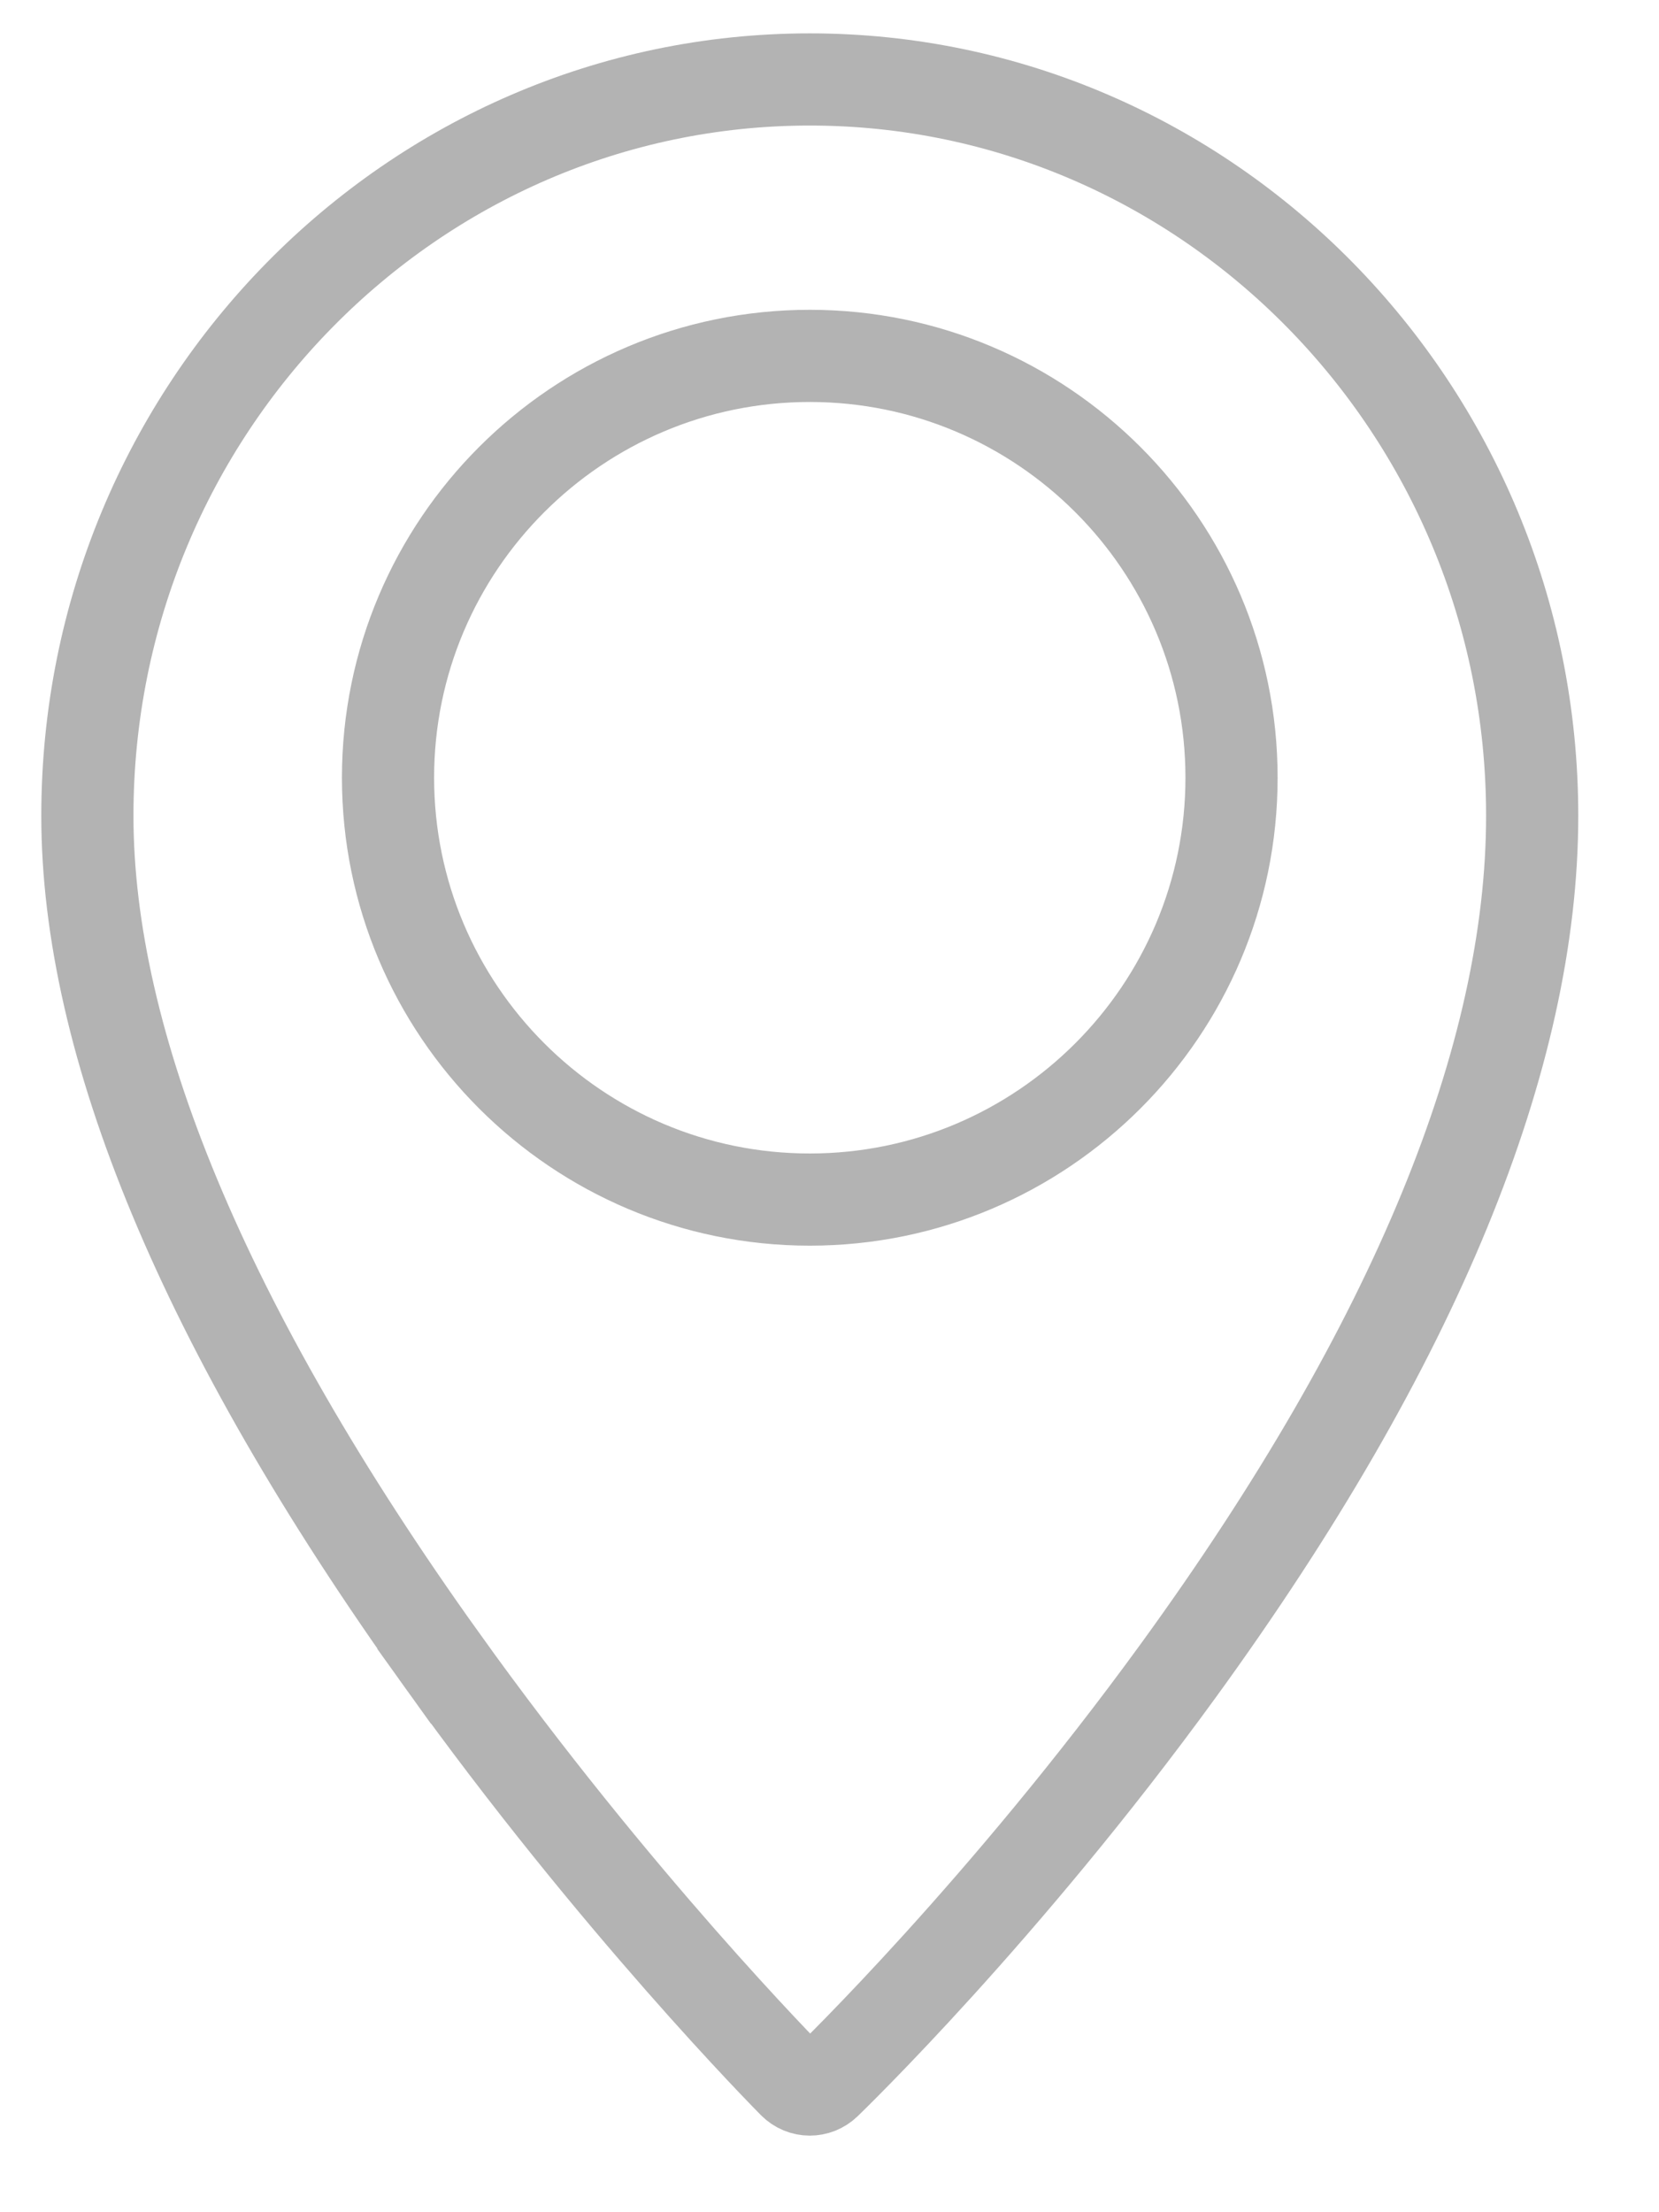 <svg width="18" height="24" viewBox="0 0 18 24" fill="none" xmlns="http://www.w3.org/2000/svg">
<path d="M4.79 18.003L4.384 18.294L4.79 18.003C2.201 14.385 0.948 11.312 0.948 8.85C0.948 4.437 4.473 0.862 8.786 0.862C13.099 0.862 16.624 4.437 16.624 8.849C16.624 11.454 15.367 14.571 12.781 18.129C10.891 20.729 9.026 22.533 8.957 22.6L8.957 22.6C8.909 22.646 8.848 22.669 8.786 22.669C8.722 22.669 8.66 22.644 8.612 22.596C8.54 22.523 6.678 20.641 4.79 18.003ZM4.21 8.437C4.21 10.961 6.262 13.014 8.786 13.014C11.31 13.014 13.362 10.961 13.362 8.437C13.362 5.914 11.31 3.861 8.786 3.861C6.262 3.861 4.21 5.914 4.21 8.437Z" stroke="#B3B3B3"/>
</svg>
